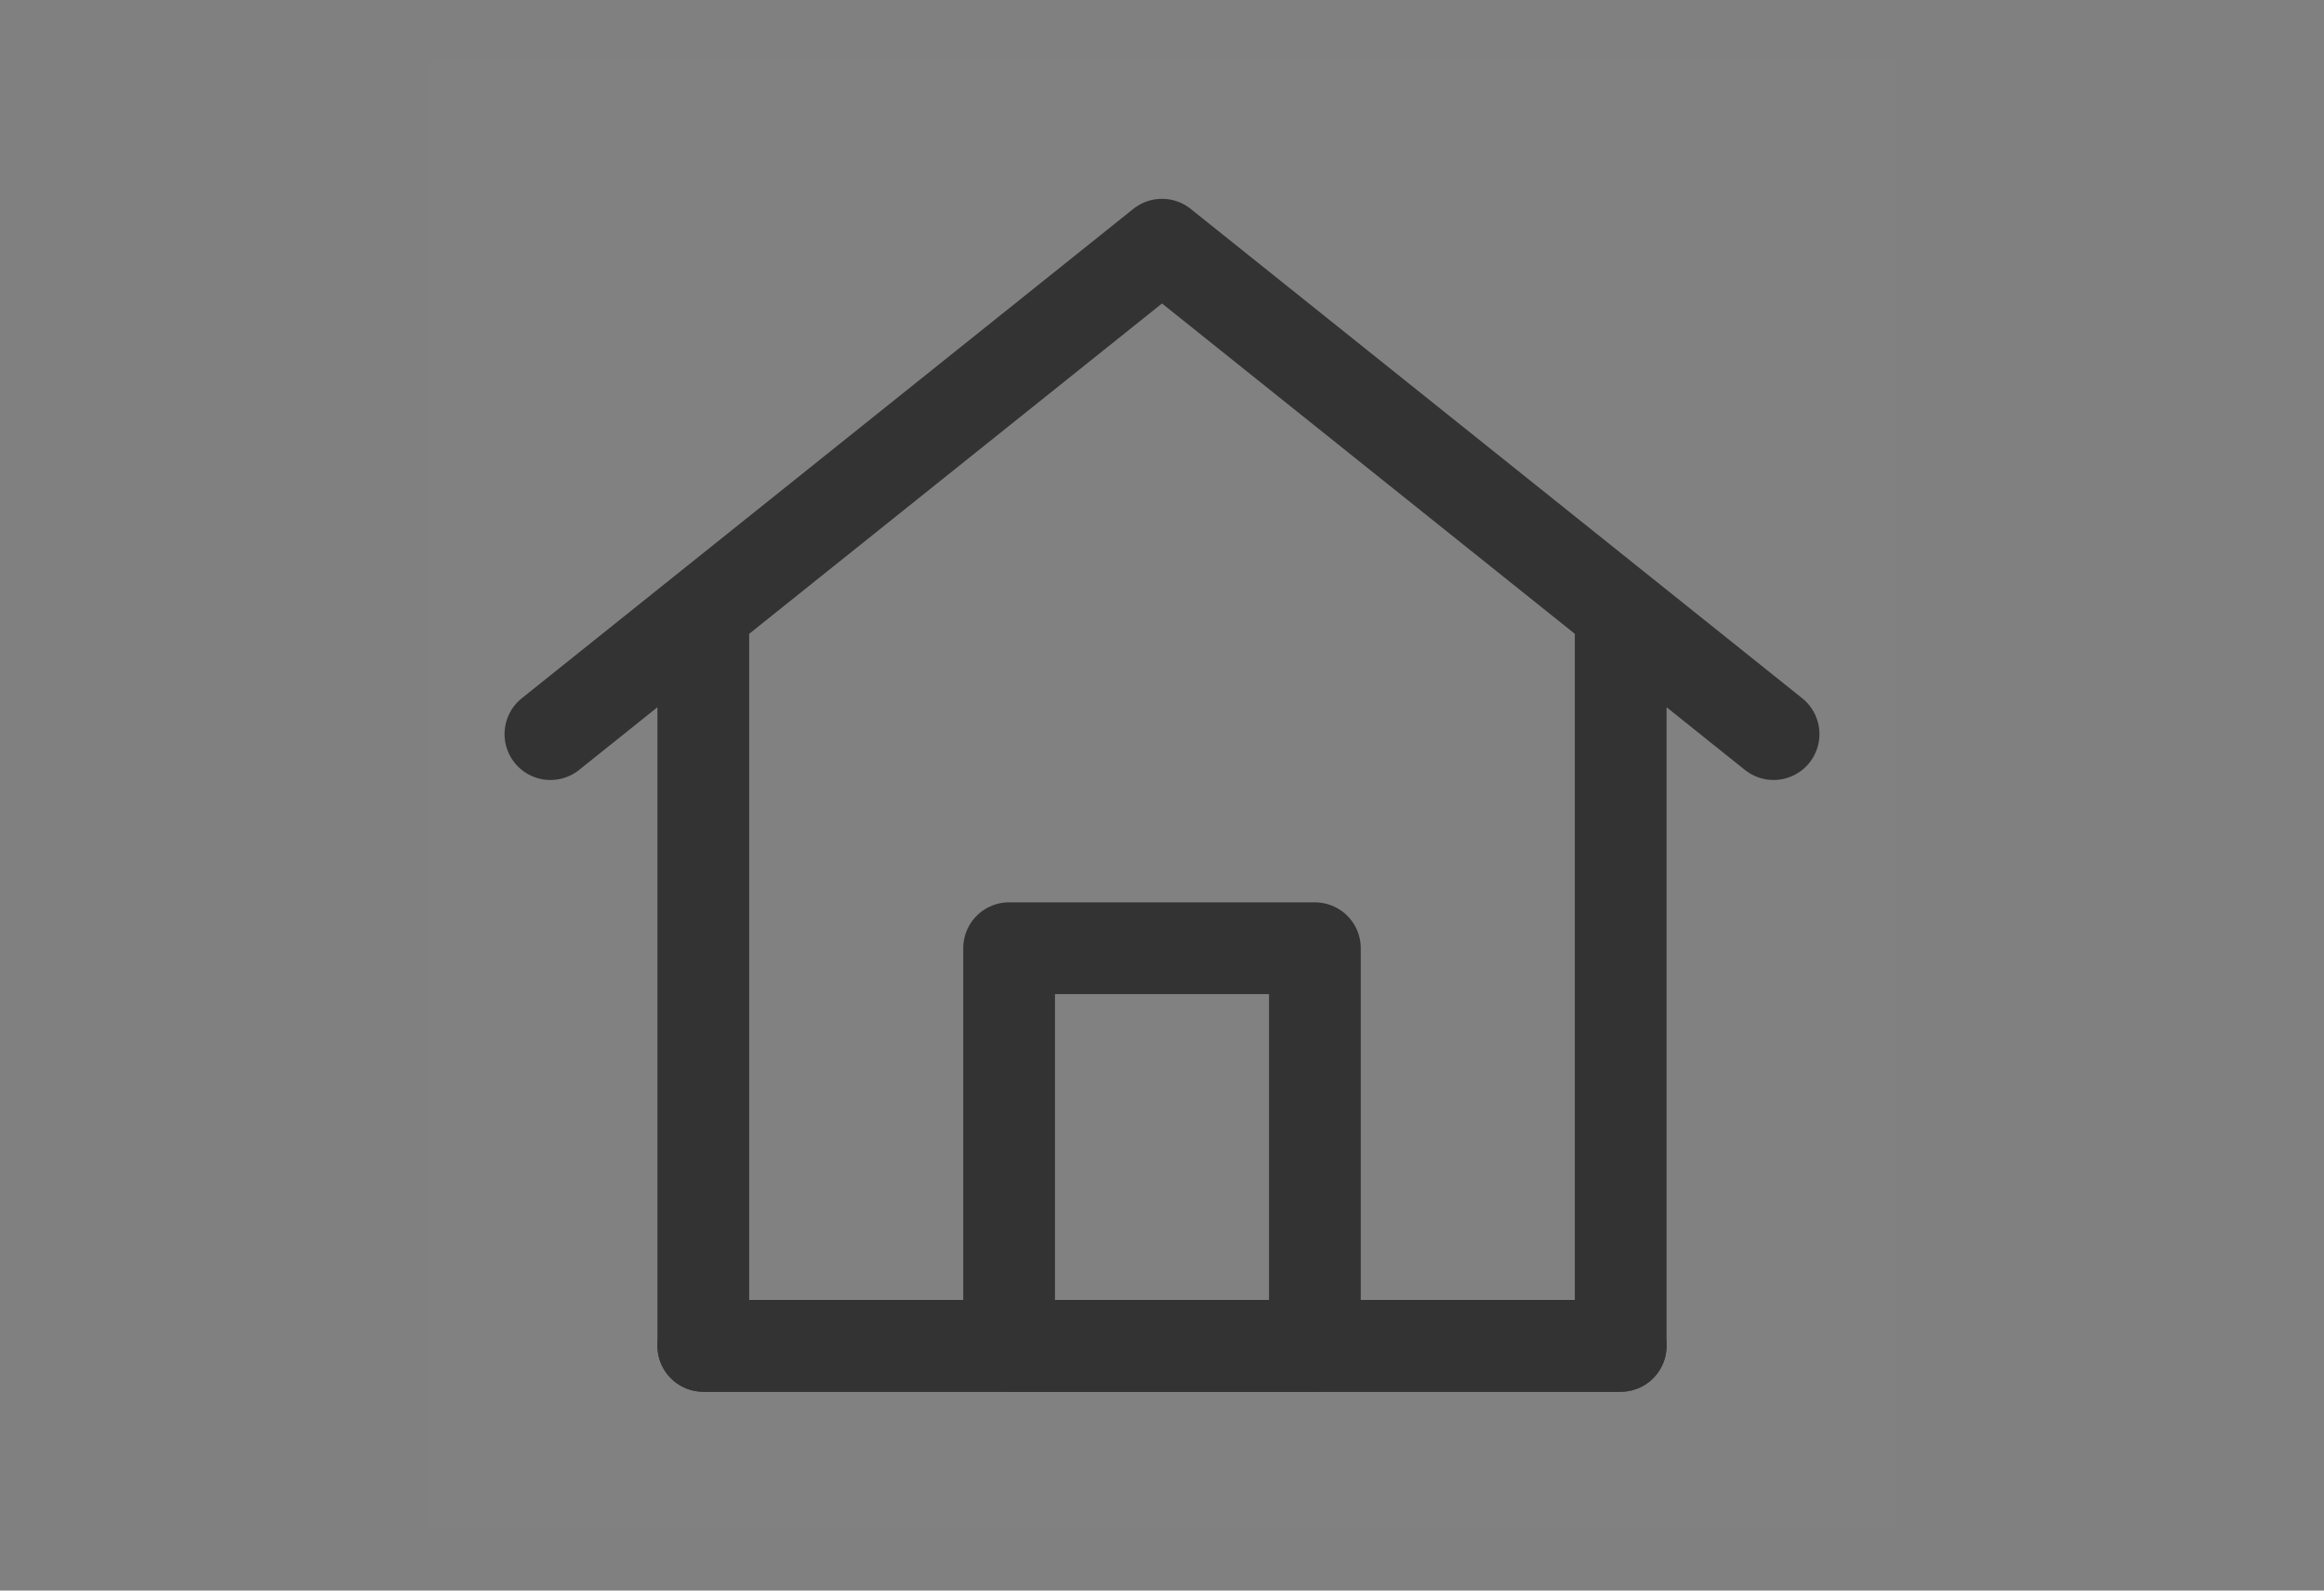 <svg width="38" height="26" viewBox="0 0 38 26" fill="none" xmlns="http://www.w3.org/2000/svg">
<rect x="0" y="0" width="38" height="26" fill="#808080" stroke="none"/>
<path d="M31 1H7V25H31V1Z" fill="white" fill-opacity="0.01"/>
<path d="M11.5 22V10L9 12L19 4L29 12L26.5 10V22H11.5Z" stroke="#333333" stroke-width="1.5" stroke-linecap="round" stroke-linejoin="round"/>
<path d="M16.5 15.5V22H21.5V15.5H16.5Z" stroke="#333333" stroke-width="1.5" stroke-linejoin="round"/>
<path d="M11.5 22H26.5" stroke="#333333" stroke-width="1.5" stroke-linecap="round"/>
</svg>
